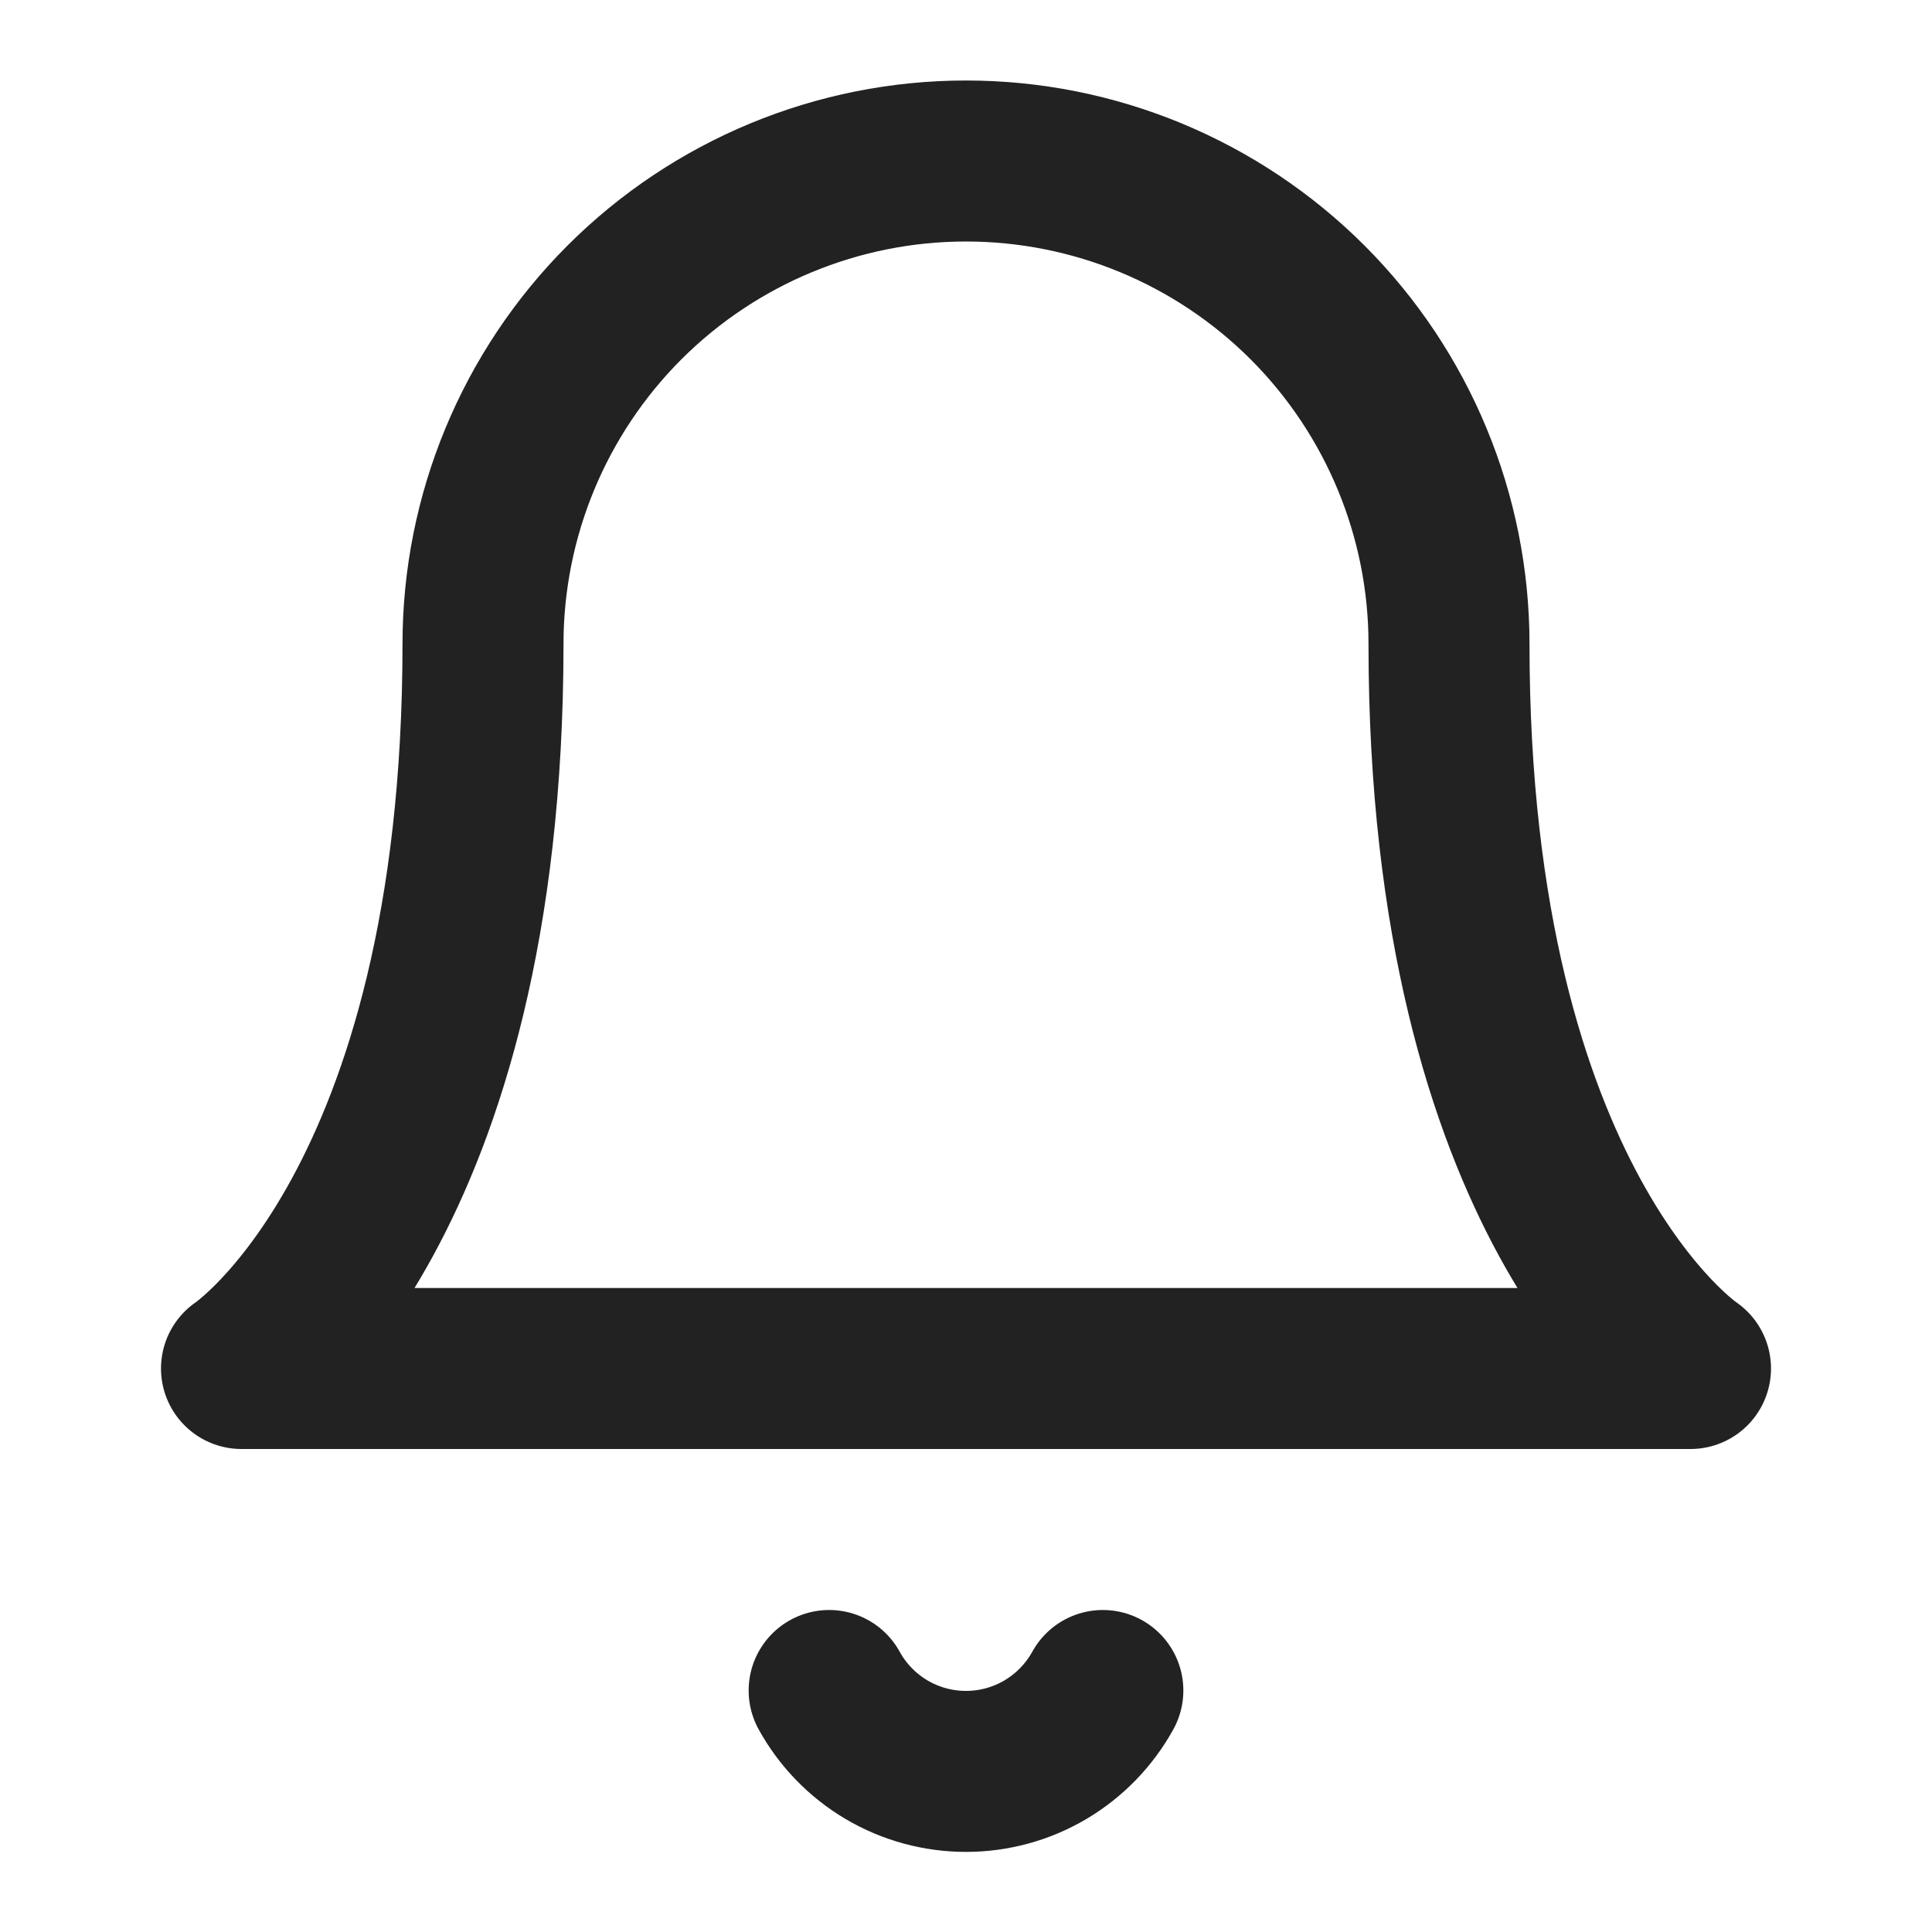 <svg width="24" height="24" viewBox="0 0 24 24" fill="none" xmlns="http://www.w3.org/2000/svg">
<path d="M6 8C6 6.409 6.632 4.883 7.757 3.757C8.883 2.632 10.409 2 12 2C13.591 2 15.117 2.632 16.243 3.757C17.368 4.883 18 6.409 18 8C18 15 21 17 21 17H3C3 17 6 15 6 8Z" stroke="#222222" stroke-width="2" stroke-linecap="round" stroke-linejoin="round"/>
<path d="M10.3 21C10.467 21.304 10.713 21.558 11.012 21.735C11.311 21.912 11.652 22.005 12 22.005C12.347 22.005 12.688 21.912 12.987 21.735C13.286 21.558 13.532 21.304 13.7 21" stroke="#222222" stroke-width="2" stroke-linecap="round" stroke-linejoin="round"/>
</svg>
